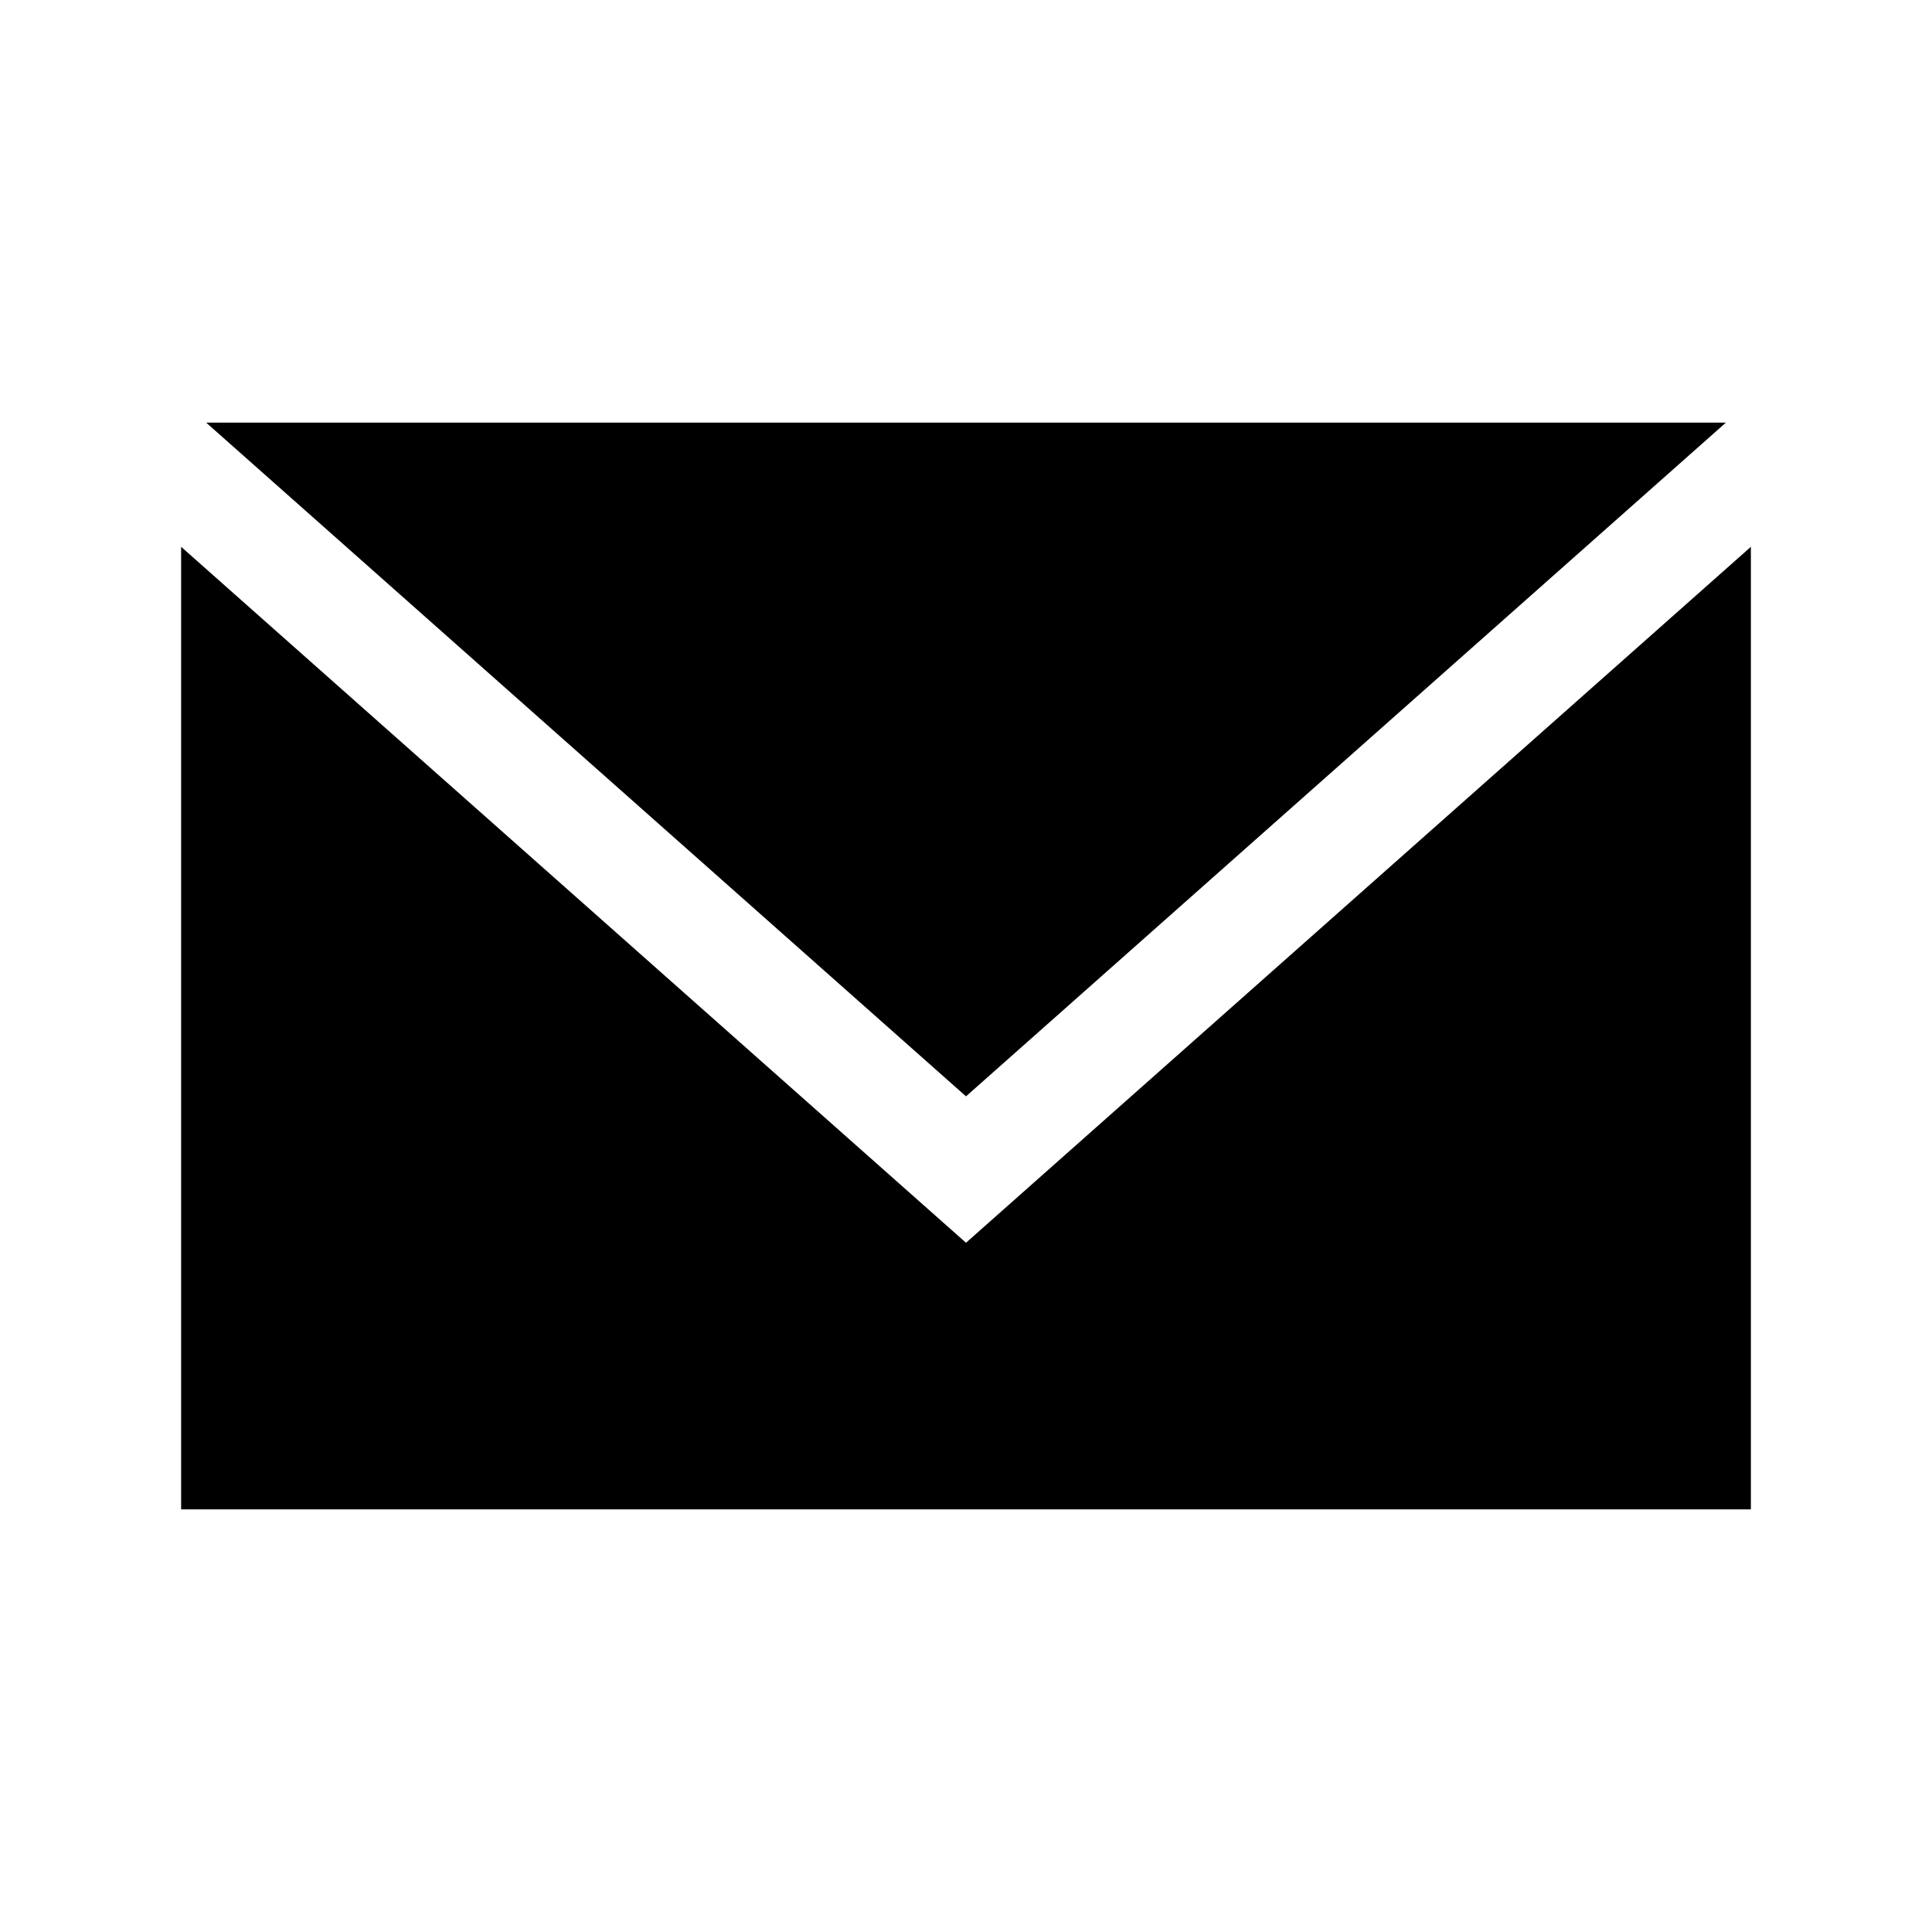 <svg xmlns="http://www.w3.org/2000/svg" width="32" height="32" viewBox="0 0 32 32">
  <path d="M28.586,7 L3.415,7 L16,18.159 L28.586,7 L28.586,7 Z M16,20.584 L3,9.057 L3,25 L29,25 L29,9.057 L16,20.584 L16,20.584 Z"/>
</svg>
